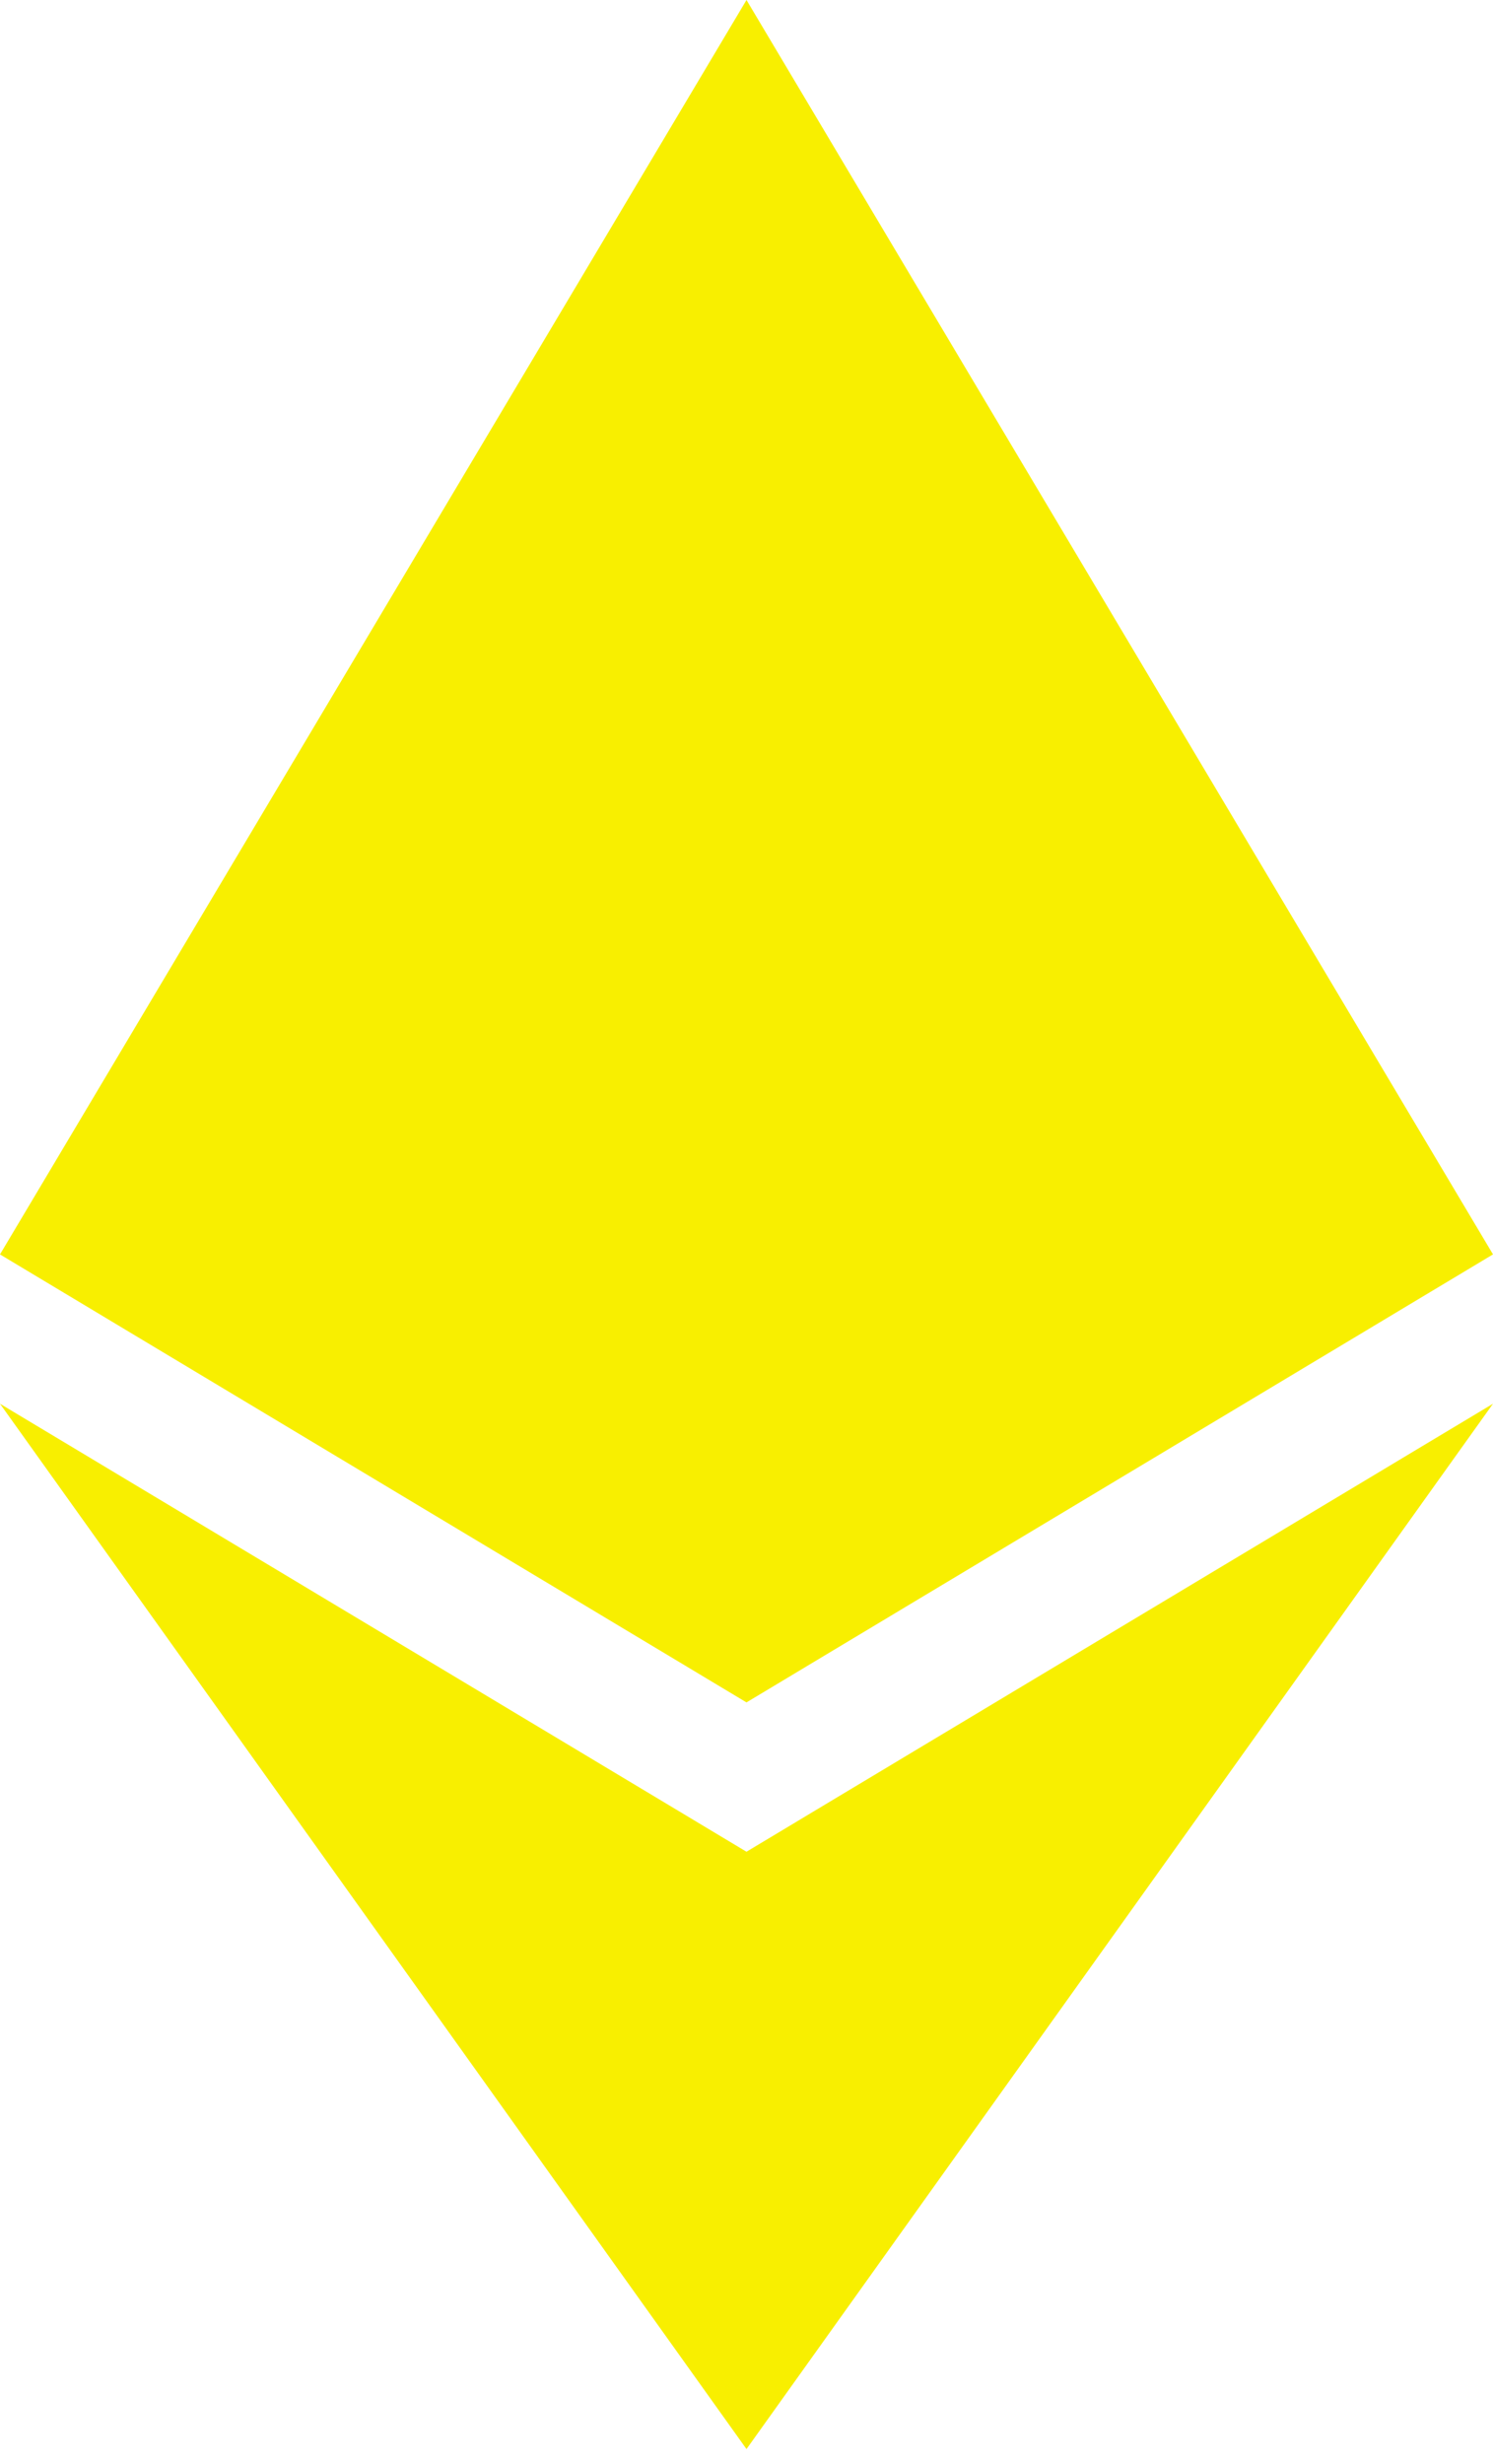 <svg width="20" height="33" viewBox="0 0 20 33" fill="none" xmlns="http://www.w3.org/2000/svg">
<path d="M10 0L0 16.8L10 22.8L20 16.8L10 0ZM0 18.8L10 32.8L20 18.8L10 24.8L0 18.8Z" fill="#F8EF00"/>
</svg>
